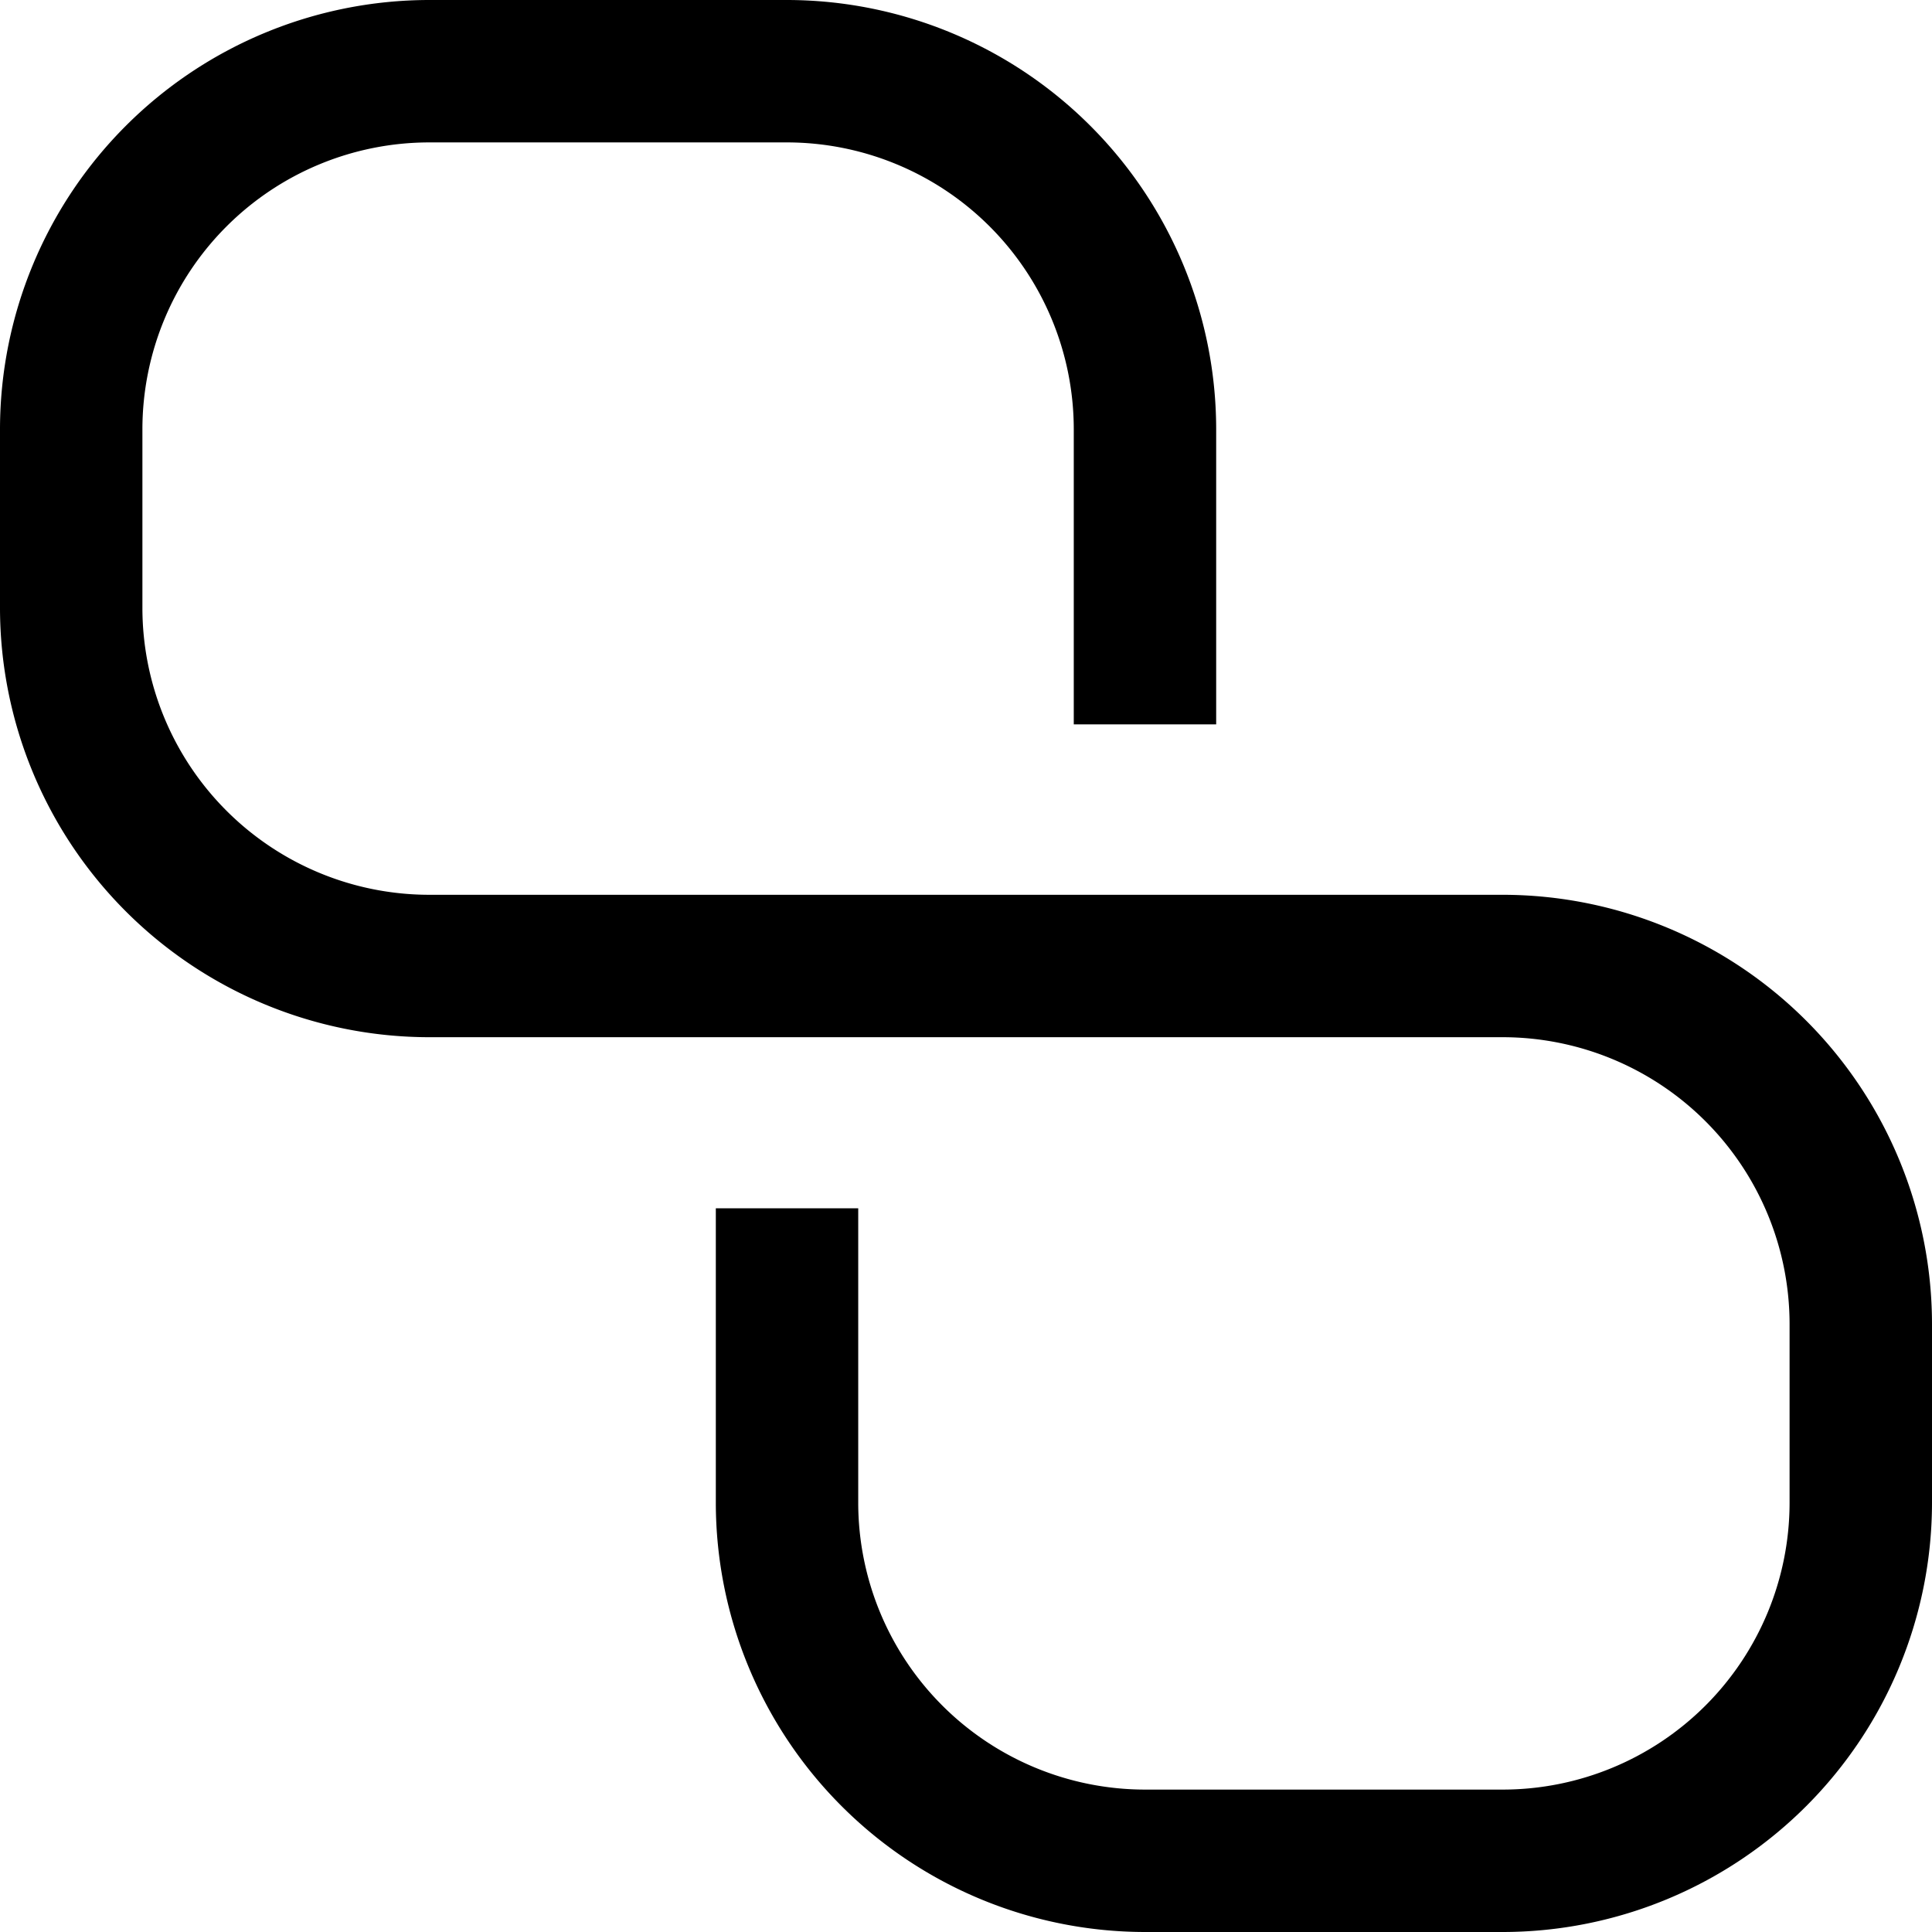 <svg xmlns="http://www.w3.org/2000/svg" viewBox="0 0 512 512"><path d="M398.278,512H303.425A113.85,113.85,0,0,1,189.7,398.278V320.206h37.739v78.072a76.068,76.068,0,0,0,75.982,75.982h94.853a76.069,76.069,0,0,0,75.982-75.982V350.853a76.069,76.069,0,0,0-75.982-75.983H113.721A113.85,113.85,0,0,1,0,161.147V113.722A113.85,113.85,0,0,1,113.721,0h94.853A113.85,113.85,0,0,1,322.3,113.722v78.246h-37.74V113.722A76.067,76.067,0,0,0,208.574,37.74H113.721A76.067,76.067,0,0,0,37.74,113.722v47.425a76.068,76.068,0,0,0,75.981,75.983H398.278A113.851,113.851,0,0,1,512,350.853v47.425A113.851,113.851,0,0,1,398.278,512Z"/></svg>
